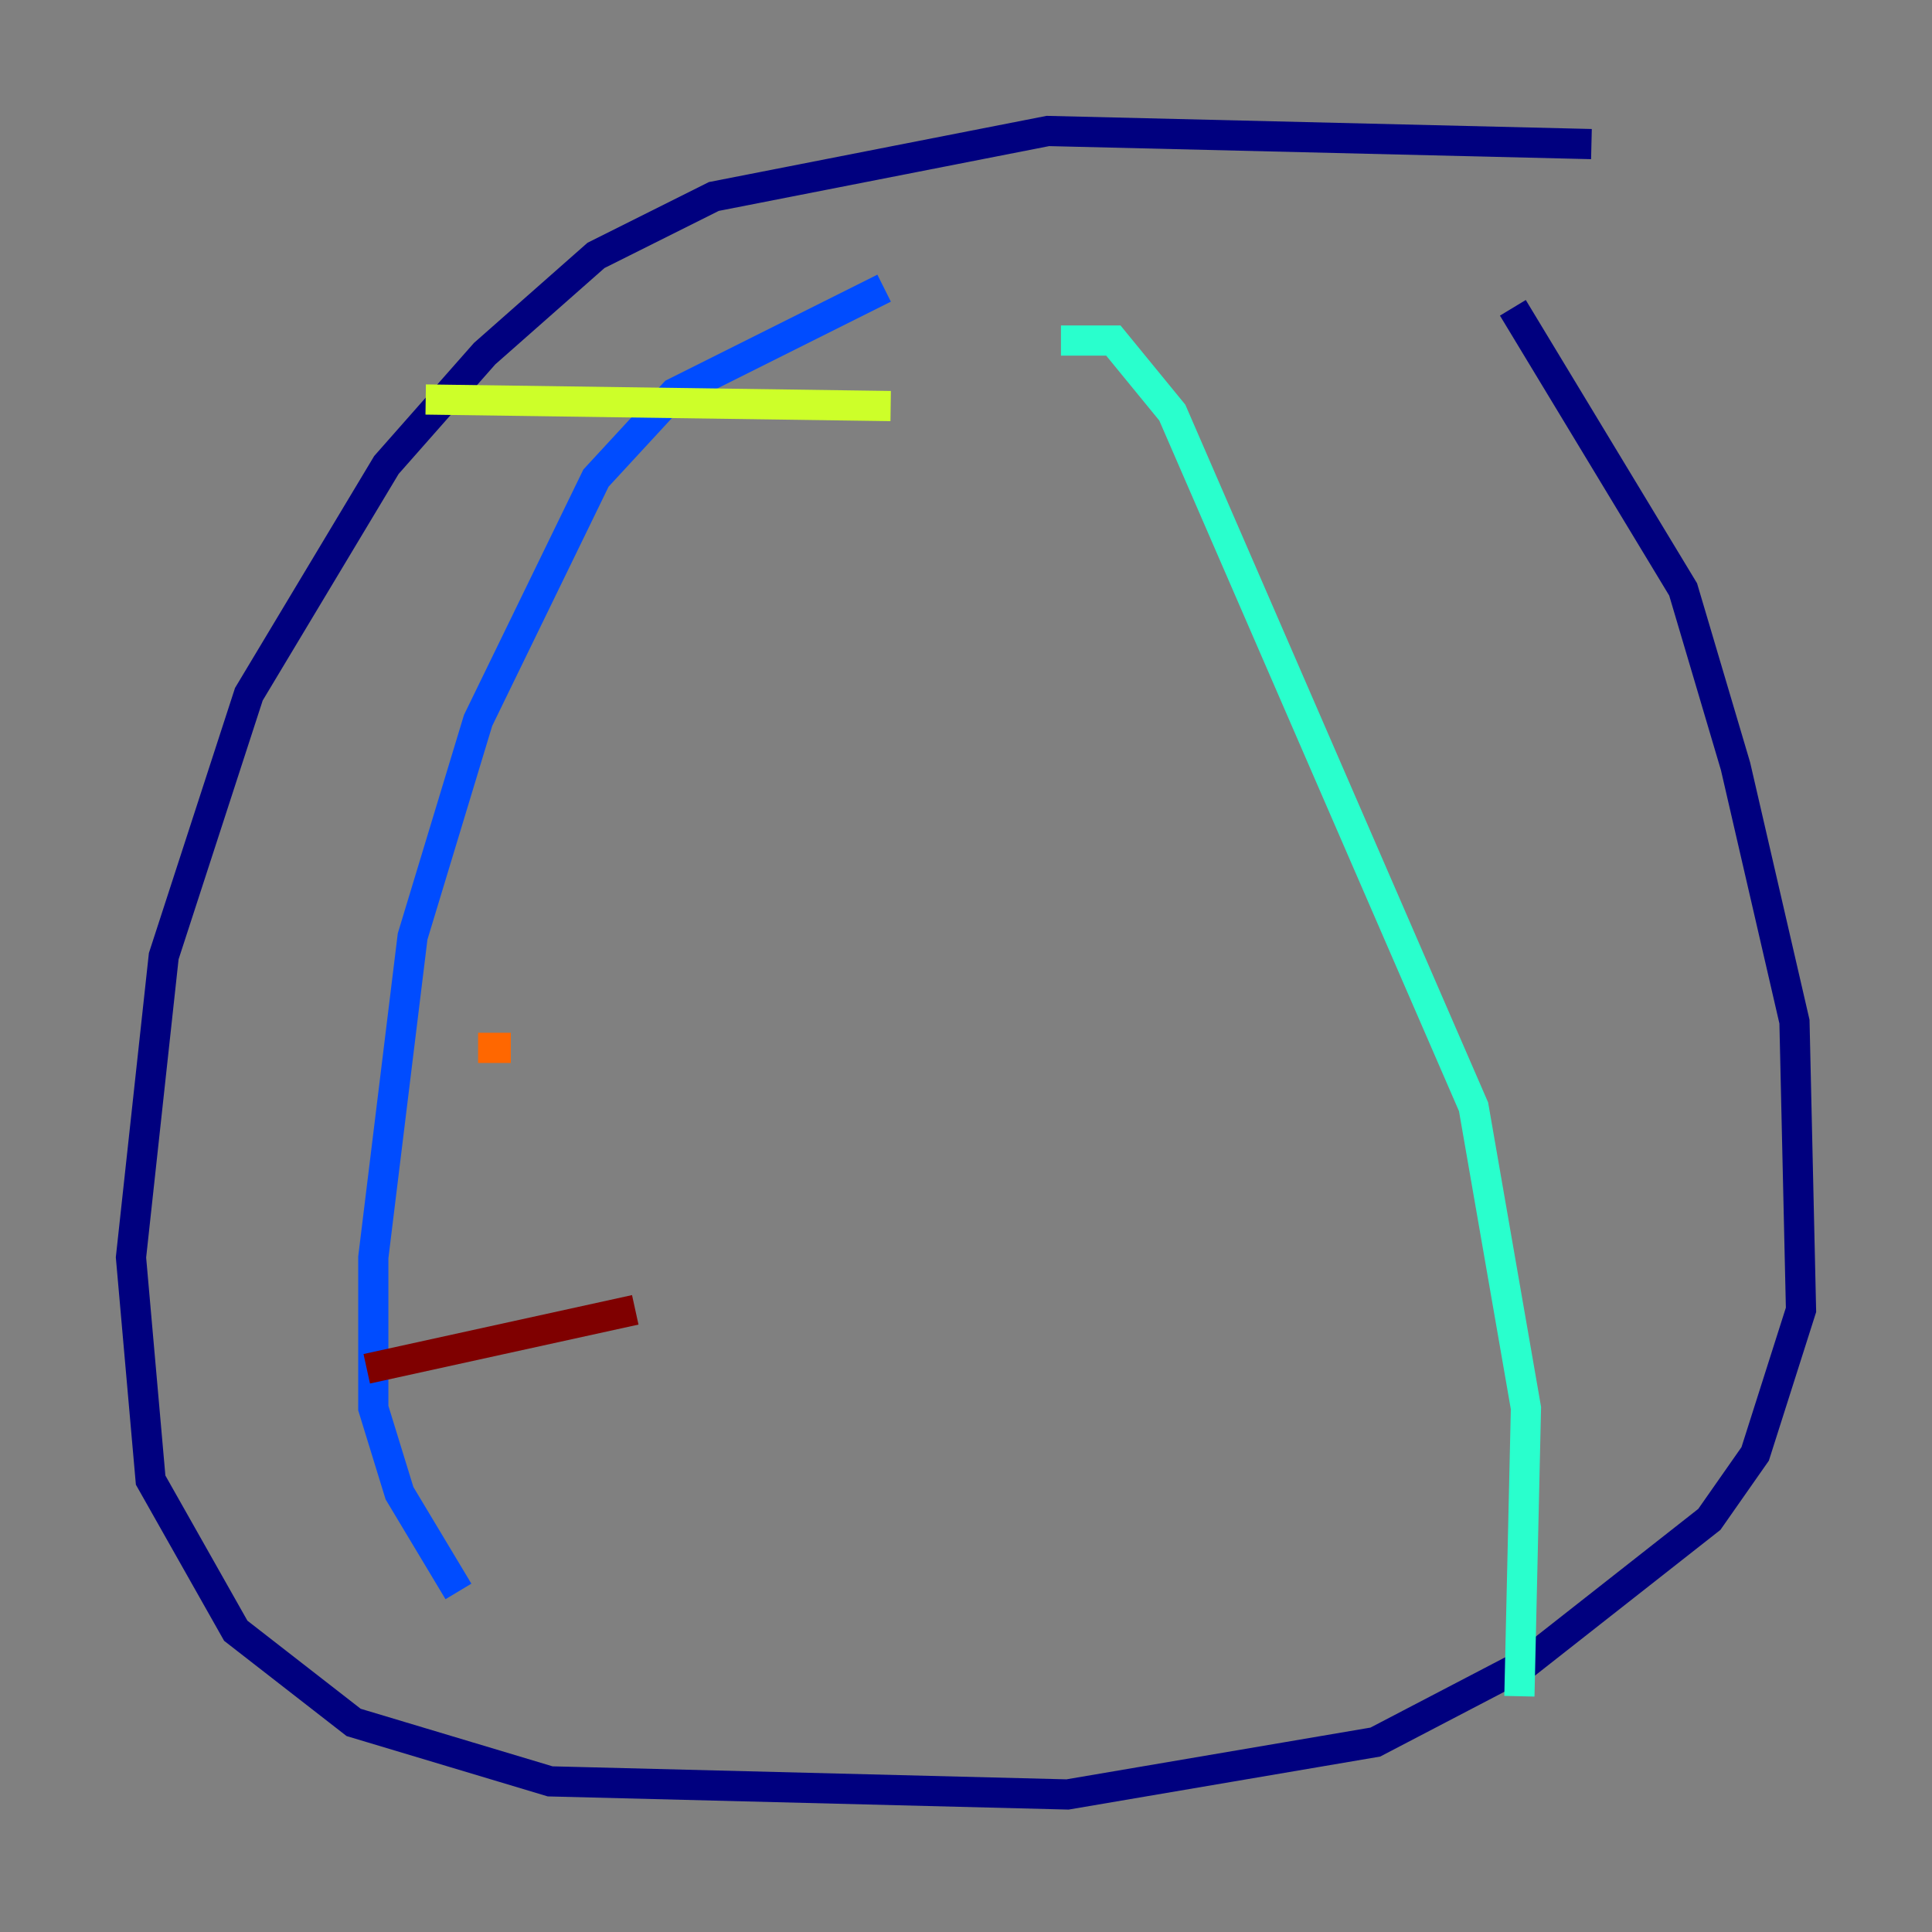 <?xml version="1.0" encoding="utf-8" ?>
<svg baseProfile="tiny" height="128" version="1.2" viewBox="0,0,128,128" width="128" xmlns="http://www.w3.org/2000/svg" xmlns:ev="http://www.w3.org/2001/xml-events" xmlns:xlink="http://www.w3.org/1999/xlink"><rect x="0" y="0" width="128" height="128" fill="#808080" stroke="none"/><defs /><polyline fill="none" points="105.437,9.546 69.424,8.678 47.295,13.017 39.485,16.922 32.108,23.43 25.6,30.807 16.488,45.993 10.848,63.349 8.678,83.308 9.98,98.061 15.62,108.041 23.43,114.115 36.447,118.02 70.725,118.888 91.119,115.417 101.098,110.21 113.248,100.664 116.285,96.325 119.322,86.78 118.888,67.688 114.983,50.766 111.512,39.051 100.231,20.393" stroke="#00007f" stroke-width="2" /><polyline fill="none" points="58.576,19.091 44.691,26.034 39.485,31.675 31.675,47.729 27.336,62.047 24.732,83.308 24.732,93.288 26.468,98.929 30.373,105.437" stroke="#004cff" stroke-width="2" /><polyline fill="none" points="70.291,22.563 73.763,22.563 77.668,27.336 97.627,73.329 101.098,93.288 100.664,112.38" stroke="#29ffcd" stroke-width="2" /><polyline fill="none" points="28.203,26.468 59.01,26.902" stroke="#cdff29" stroke-width="2" /><polyline fill="none" points="31.675,69.424 33.844,69.424" stroke="#ff6700" stroke-width="2" /><polyline fill="none" points="24.298,90.685 42.088,86.78" stroke="#7f0000" stroke-width="2" /></svg>